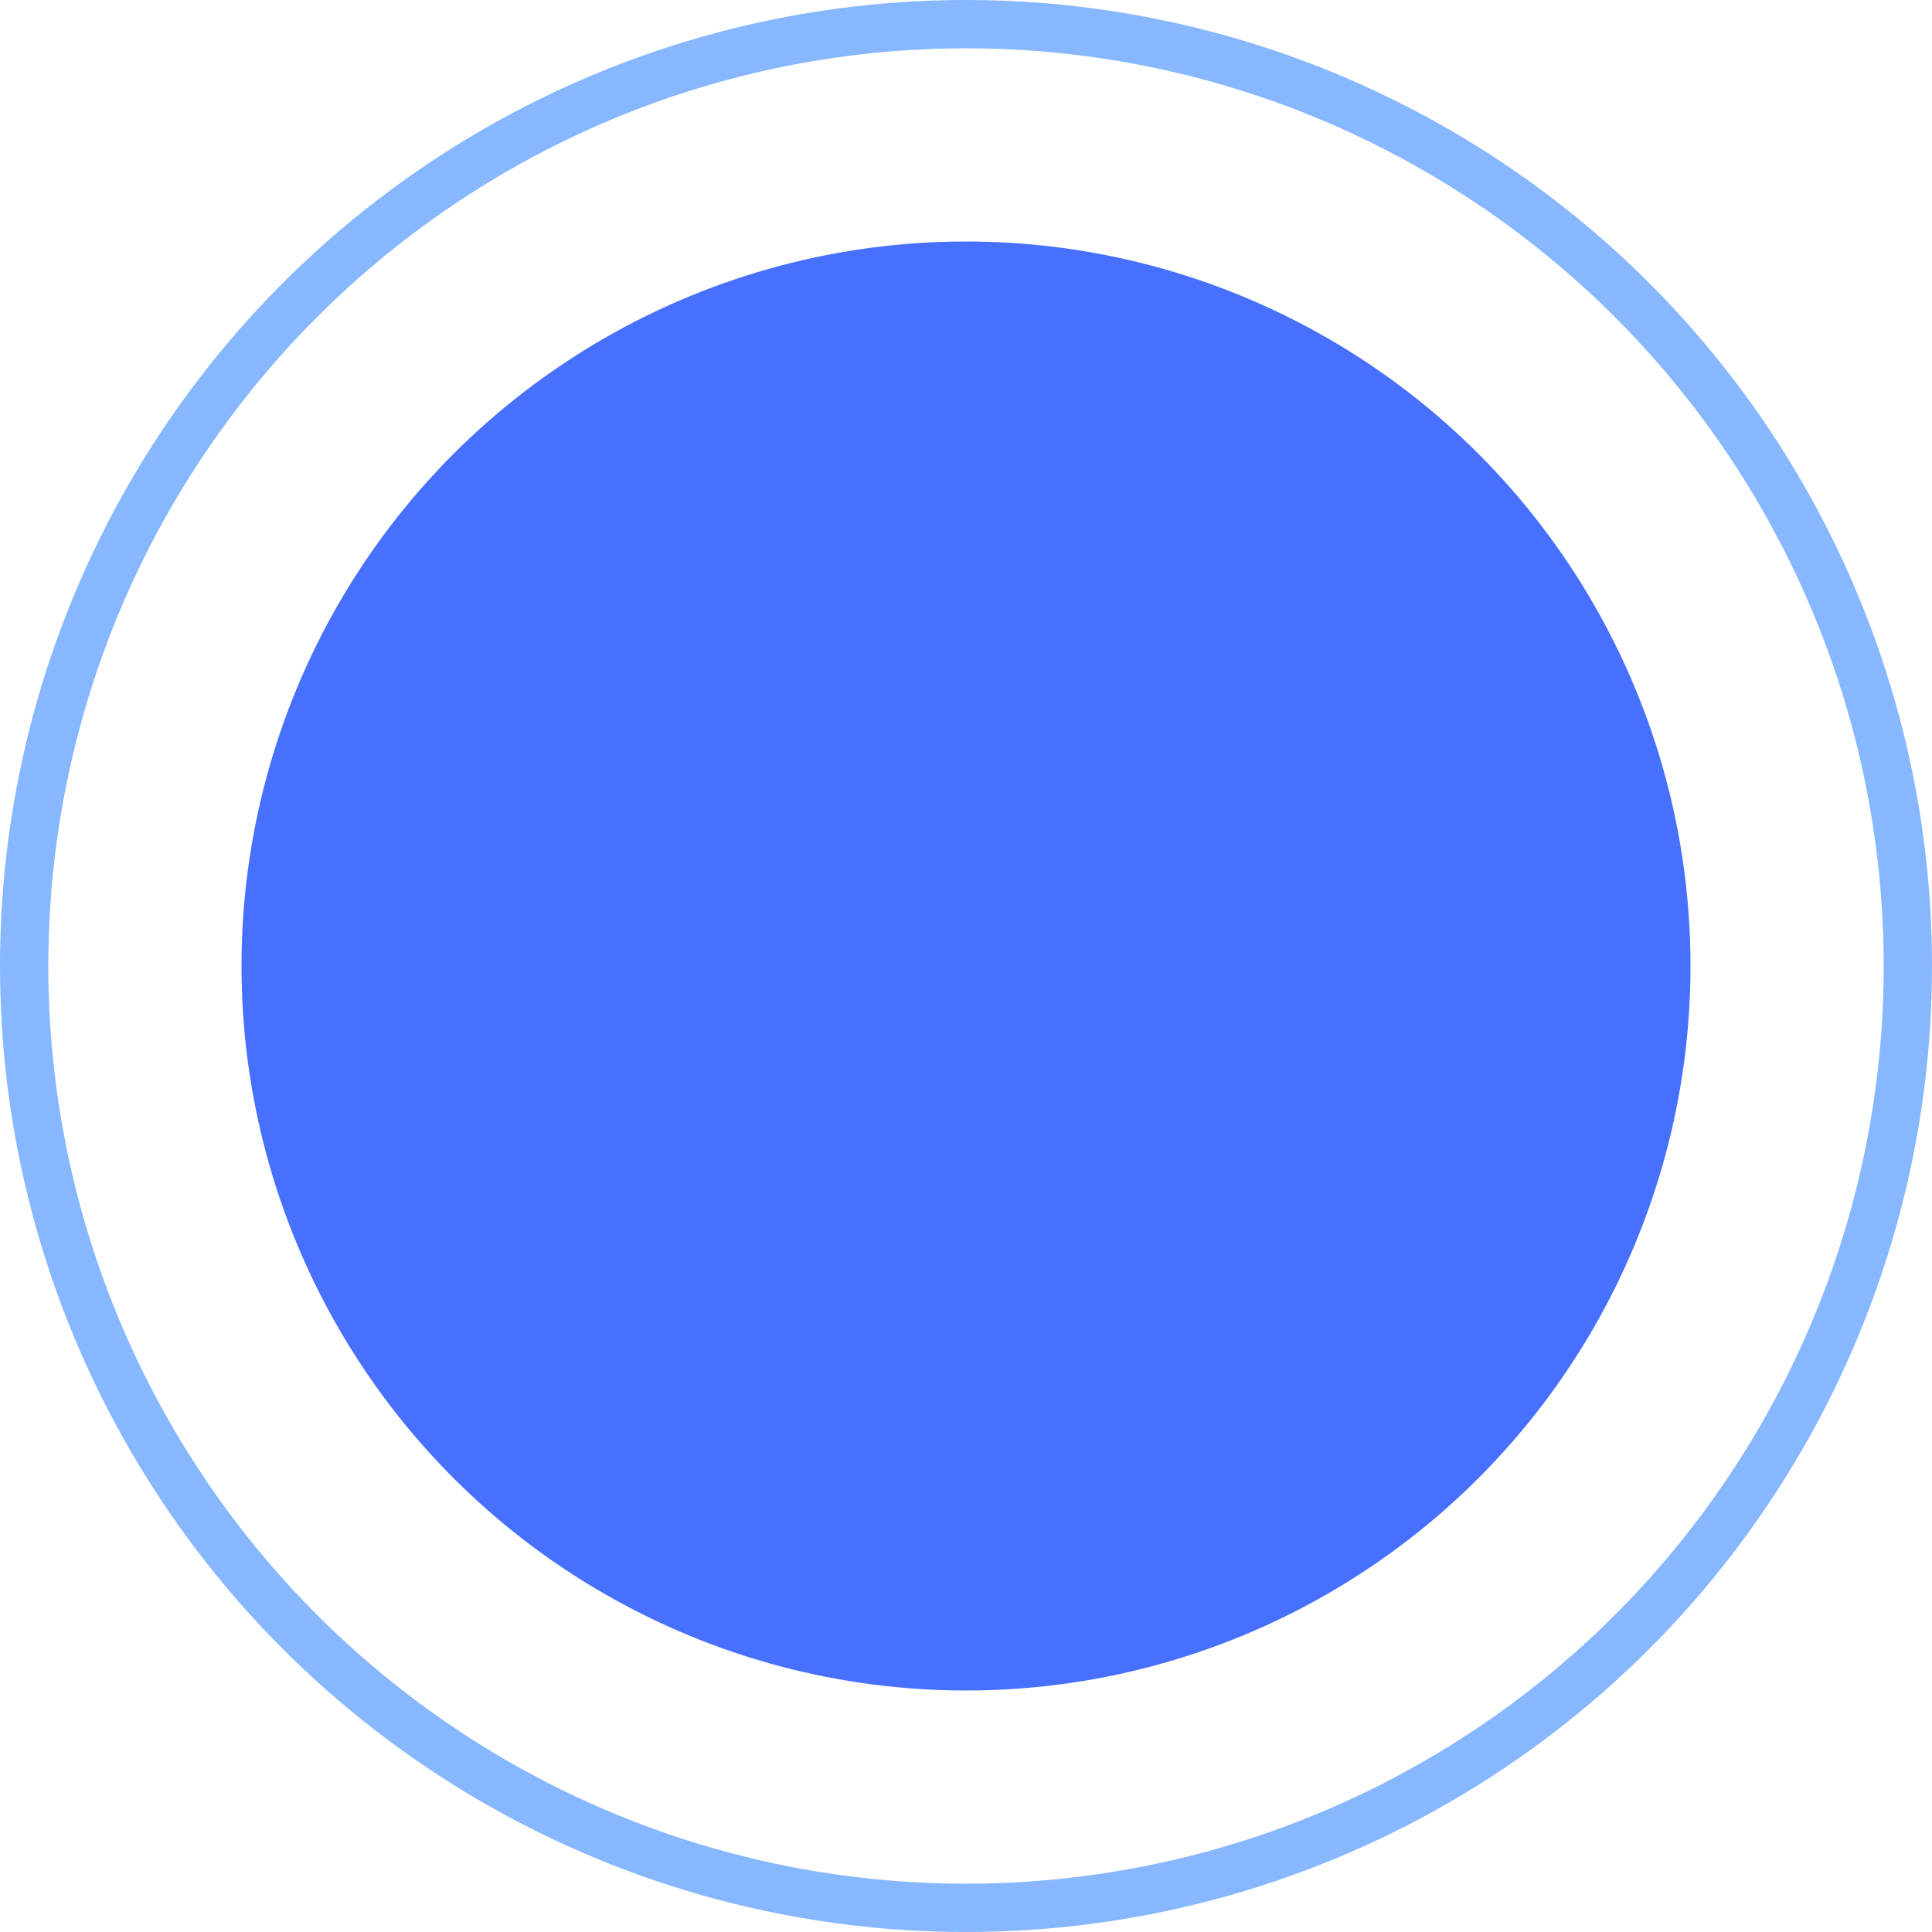 <svg
        width="40"
        height="40"
        viewBox="0 0 40 40"
        fill="none"
        xmlns="http://www.w3.org/2000/svg"
>
    <circle cx="20" cy="20" r="15" fill="#4770FF" />
    <circle cx="20" cy="20" r="19.5" stroke="#87B7FF" />
</svg>